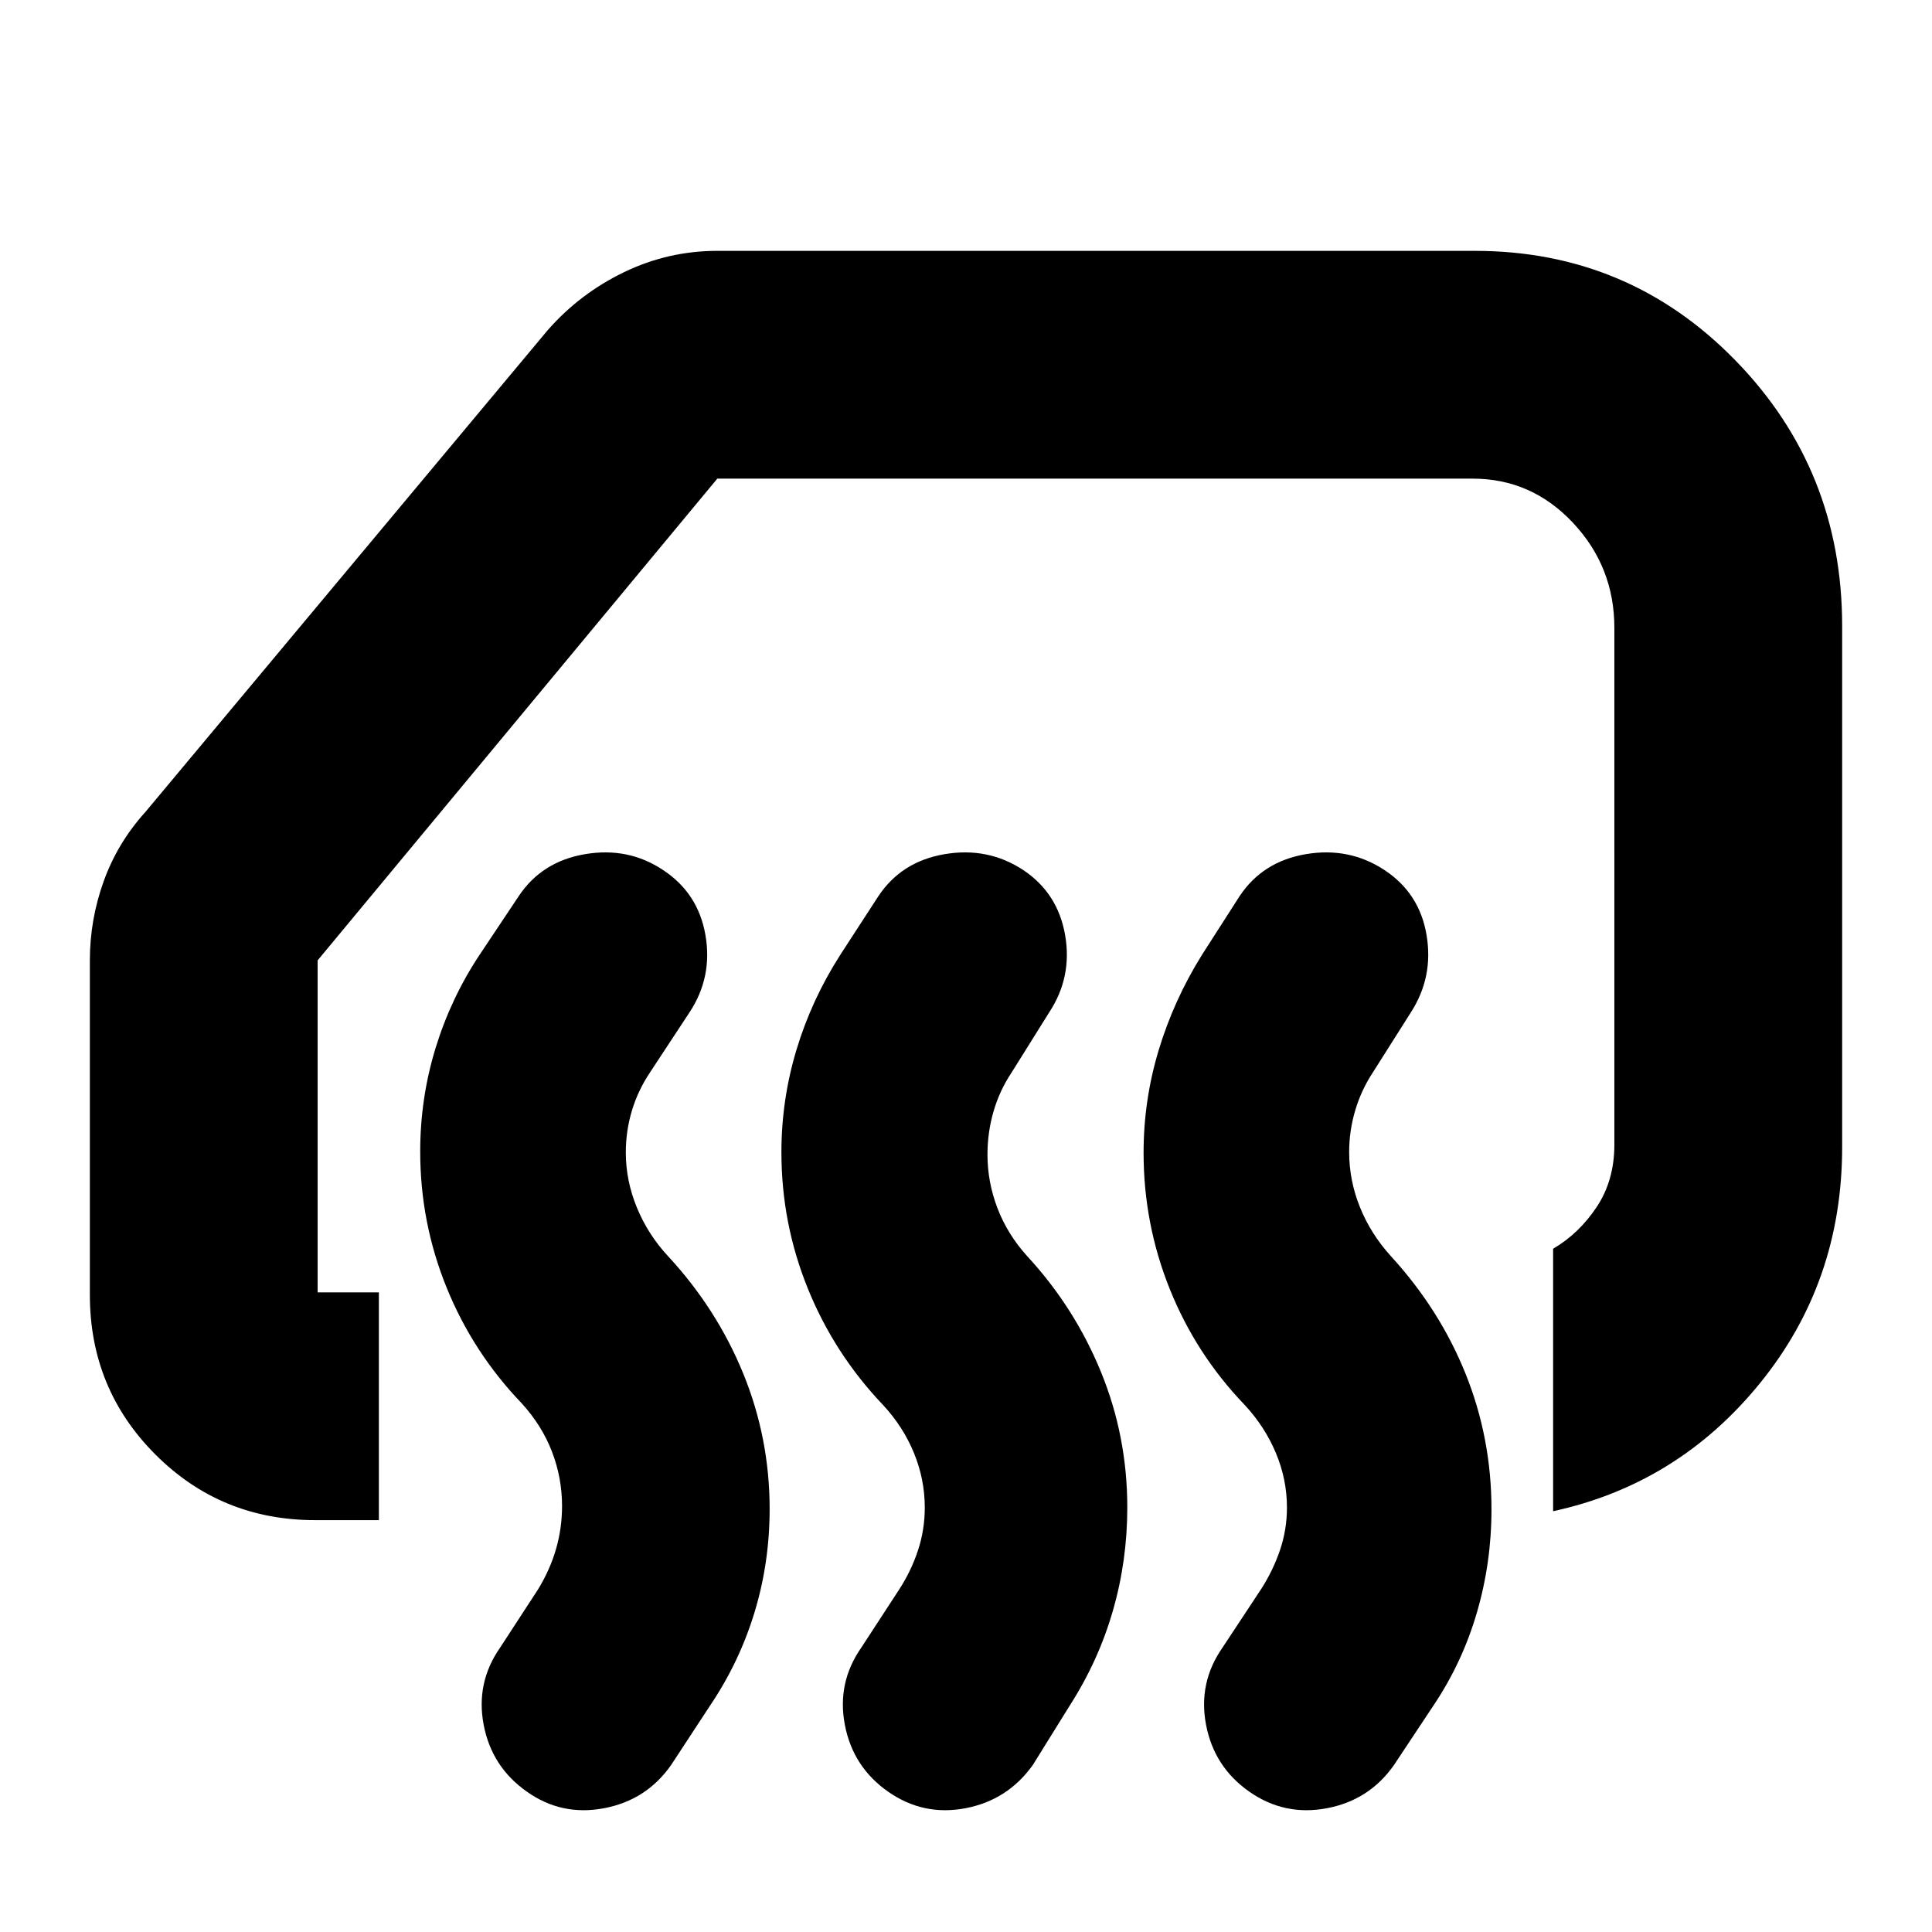 <svg xmlns="http://www.w3.org/2000/svg" height="24" viewBox="0 -960 960 960" width="24"><path d="M771.74-209.09V-339.5q12.93-7.61 21.68-20.8 8.75-13.2 8.75-30.94V-648q0-30.32-20.59-52.25-20.59-21.92-49.82-21.92H356.43L157.83-482.8v164.97h30.43v113.18h-31.67q-46.77 0-79.35-32.59-32.59-32.58-32.59-79.35V-482.8q0-20.2 6.86-39.28 6.86-19.07 20.58-34.27l200.08-239.61q15.96-18.19 37.9-28.79 21.93-10.6 46.36-10.6h376.33q76.44 0 129.51 54.39 53.08 54.39 53.08 131.96v259q0 67-40.78 117.24-40.79 50.24-102.83 63.67Zm-132.26-1.8q0-14-5.5-27.12-5.5-13.12-15.5-23.88-24.24-25.24-37.24-57.62-13-32.37-13-67.72 0-26.1 7.5-50.95 7.5-24.86 21.5-47.34l18.72-29.2q11.47-17.24 32.95-20.86 21.48-3.62 38.96 7.86t20.98 32.34q3.5 20.86-7.74 38.34l-18.96 29.95q-5.76 8.76-8.76 18.88t-3 20.64q0 14.16 5.38 27.46 5.38 13.31 15.38 24.31 24.24 26.47 37.1 58.45 12.86 31.98 12.86 67.4 0 26.39-7.24 51.2-7.24 24.82-21.48 46.05l-19.72 29.72Q680.43-65.5 659.34-61.5q-21.1 4-38.58-8.24-17.48-12.24-21.48-33.22-4-20.97 8.24-38.45l18.96-28.72q6-9.24 9.5-19.5t3.5-21.26Zm-179.96 0q0-14-5.38-27.12-5.38-13.12-15.38-23.88-24.24-25.48-37.36-57.86-13.12-32.37-13.12-67.72 0-26.1 7.5-50.95 7.5-24.86 21.74-47.1l18.96-29.2q11.48-17.24 32.95-20.86 21.48-3.62 38.96 7.86 17.24 11.48 20.86 32.34 3.62 20.86-7.86 38.34l-18.72 29.95q-6 9-9 19.38-3 10.38-3 21.38 0 13.76 5 26.76 5 13 14.76 23.77 23.45 25.38 36.59 57.4 13.13 32.03 13.13 67.45 0 26.39-7.13 51.2-7.13 24.82-21.35 47.05L513.2-82.98Q500.72-65.5 479.74-61.5t-38.46-8.24q-17.48-12.24-21.48-33.22-4-20.97 8.24-38.45l18.72-28.72q6-9.24 9.38-19.5 3.38-10.26 3.38-21.26Zm-180.24-.76q0-14-5-27t-15-24q-24.24-25.24-37.36-57.56-13.12-32.31-13.12-67.59 0-26.53 7.62-51.38 7.62-24.86 21.86-46.34l19.48-29.2q11.48-17.24 32.96-20.86 21.48-3.62 38.71 7.86 17.48 11.48 21.1 32.34 3.62 20.86-7.86 38.34l-19.71 29.95q-6 9-9 19.06-3 10.05-3 20.73 0 13.91 5.5 27.32t15.5 24.18q24.2 26.14 37.34 58.28 13.13 32.15 13.13 67.33 0 26.63-7.5 51.32-7.51 24.7-21.97 46.17l-19.48 29.72Q321.24-65.5 300.14-61.5t-38.34-8.24q-17.47-12.24-21.47-33.22-4-20.97 8.24-38.45l18.71-28.72q6-9.76 9-20.14t3-21.38Z"/></svg>